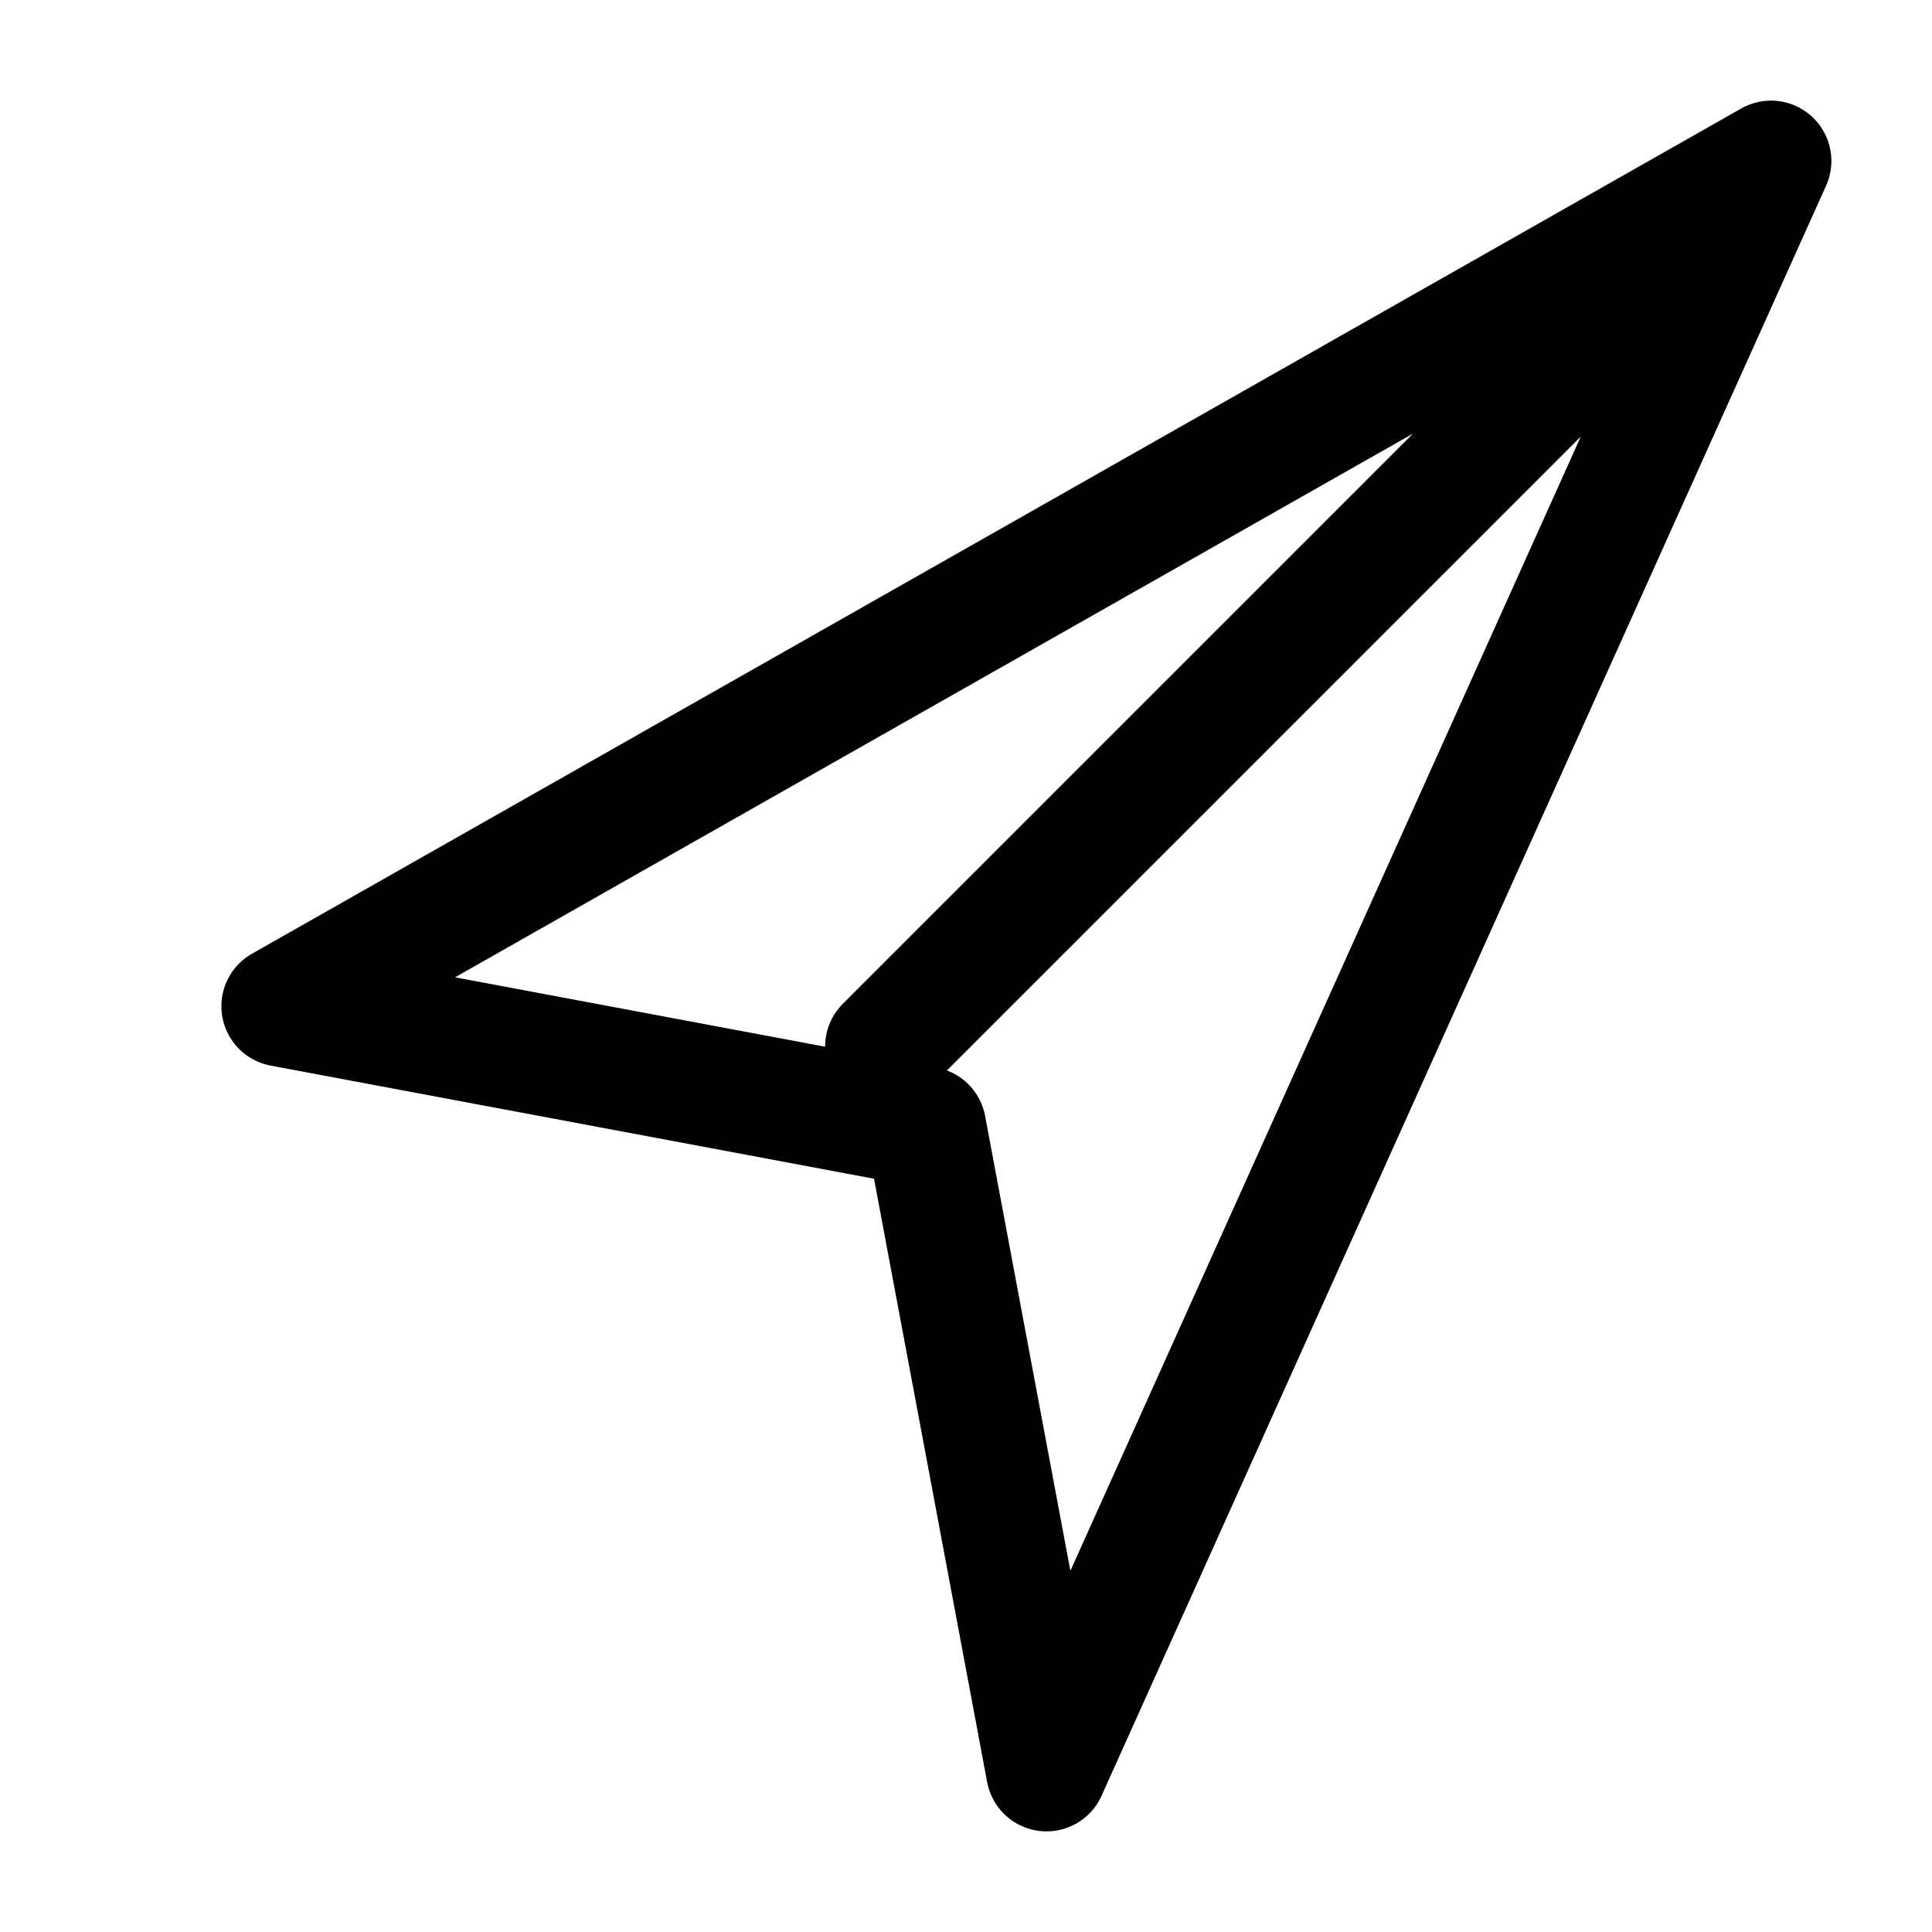 <svg viewBox="0 0 24 24" xmlns="http://www.w3.org/2000/svg" fill="none" stroke="currentColor" stroke-width="1.5" stroke-linecap="round" stroke-linejoin="round">
  <!-- Arrow pointing right and slightly down -->
  <path d="M 22 2 L 11 13 M 22 2 l -9 20 l -1.5 -8 l -8 -1.5 z"/>
</svg>